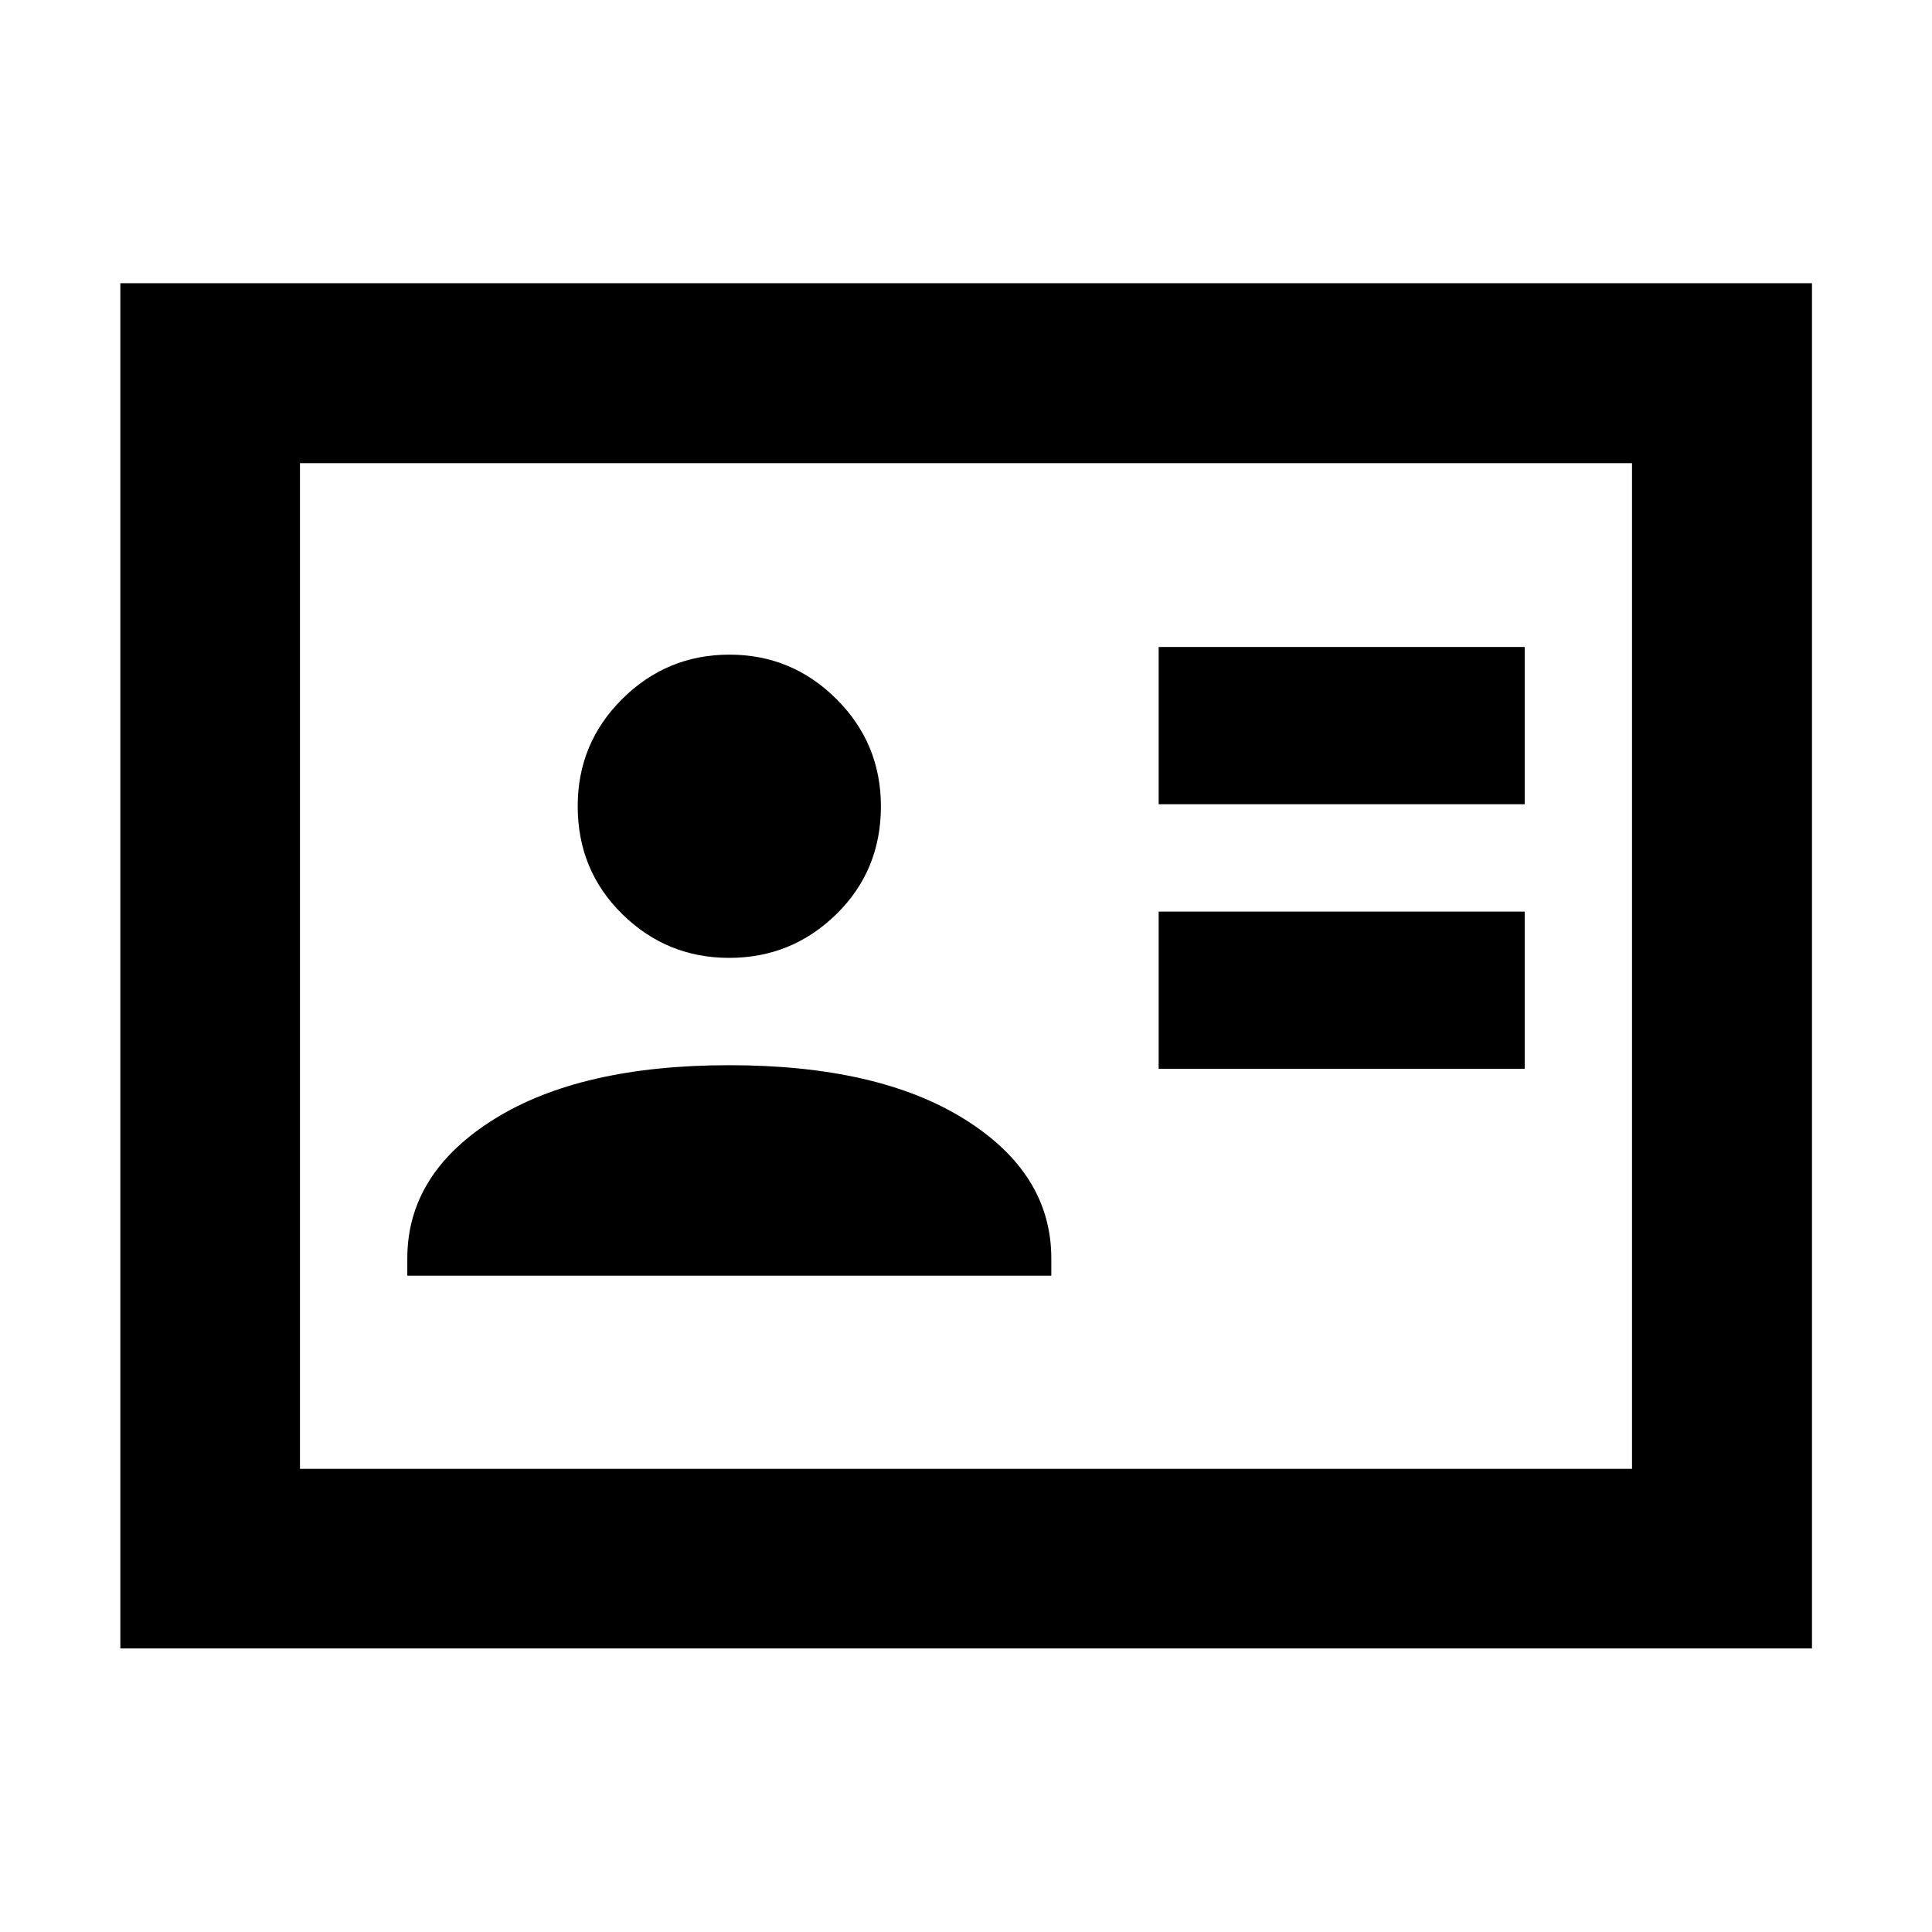 <svg xmlns="http://www.w3.org/2000/svg" height="40" viewBox="0 -960 960 960" width="40"><path d="M575.73-428.91h181.88v-78.13H575.73v78.13Zm0-131.47h181.88v-78.13H575.73v78.13ZM202.39-326.12h320v-8.59q0-42.17-43-69.09-43-26.91-117-26.91t-117 26.91q-43 26.92-43 69.09v8.59Zm159.95-157.92q31.05 0 53.22-21.7 22.16-21.7 22.16-53.58 0-31.3-22.11-53.34-22.11-22.05-53.17-22.05-31.05 0-53.22 21.99-22.16 22-22.16 53.29 0 31.88 22.11 53.63 22.12 21.76 53.17 21.76ZM59.8-140.89v-678.38h840.56v678.38H59.8Zm89.26-89.26h661.88v-499.7H149.06v499.7Zm0 0v-499.7 499.7Z"/></svg>